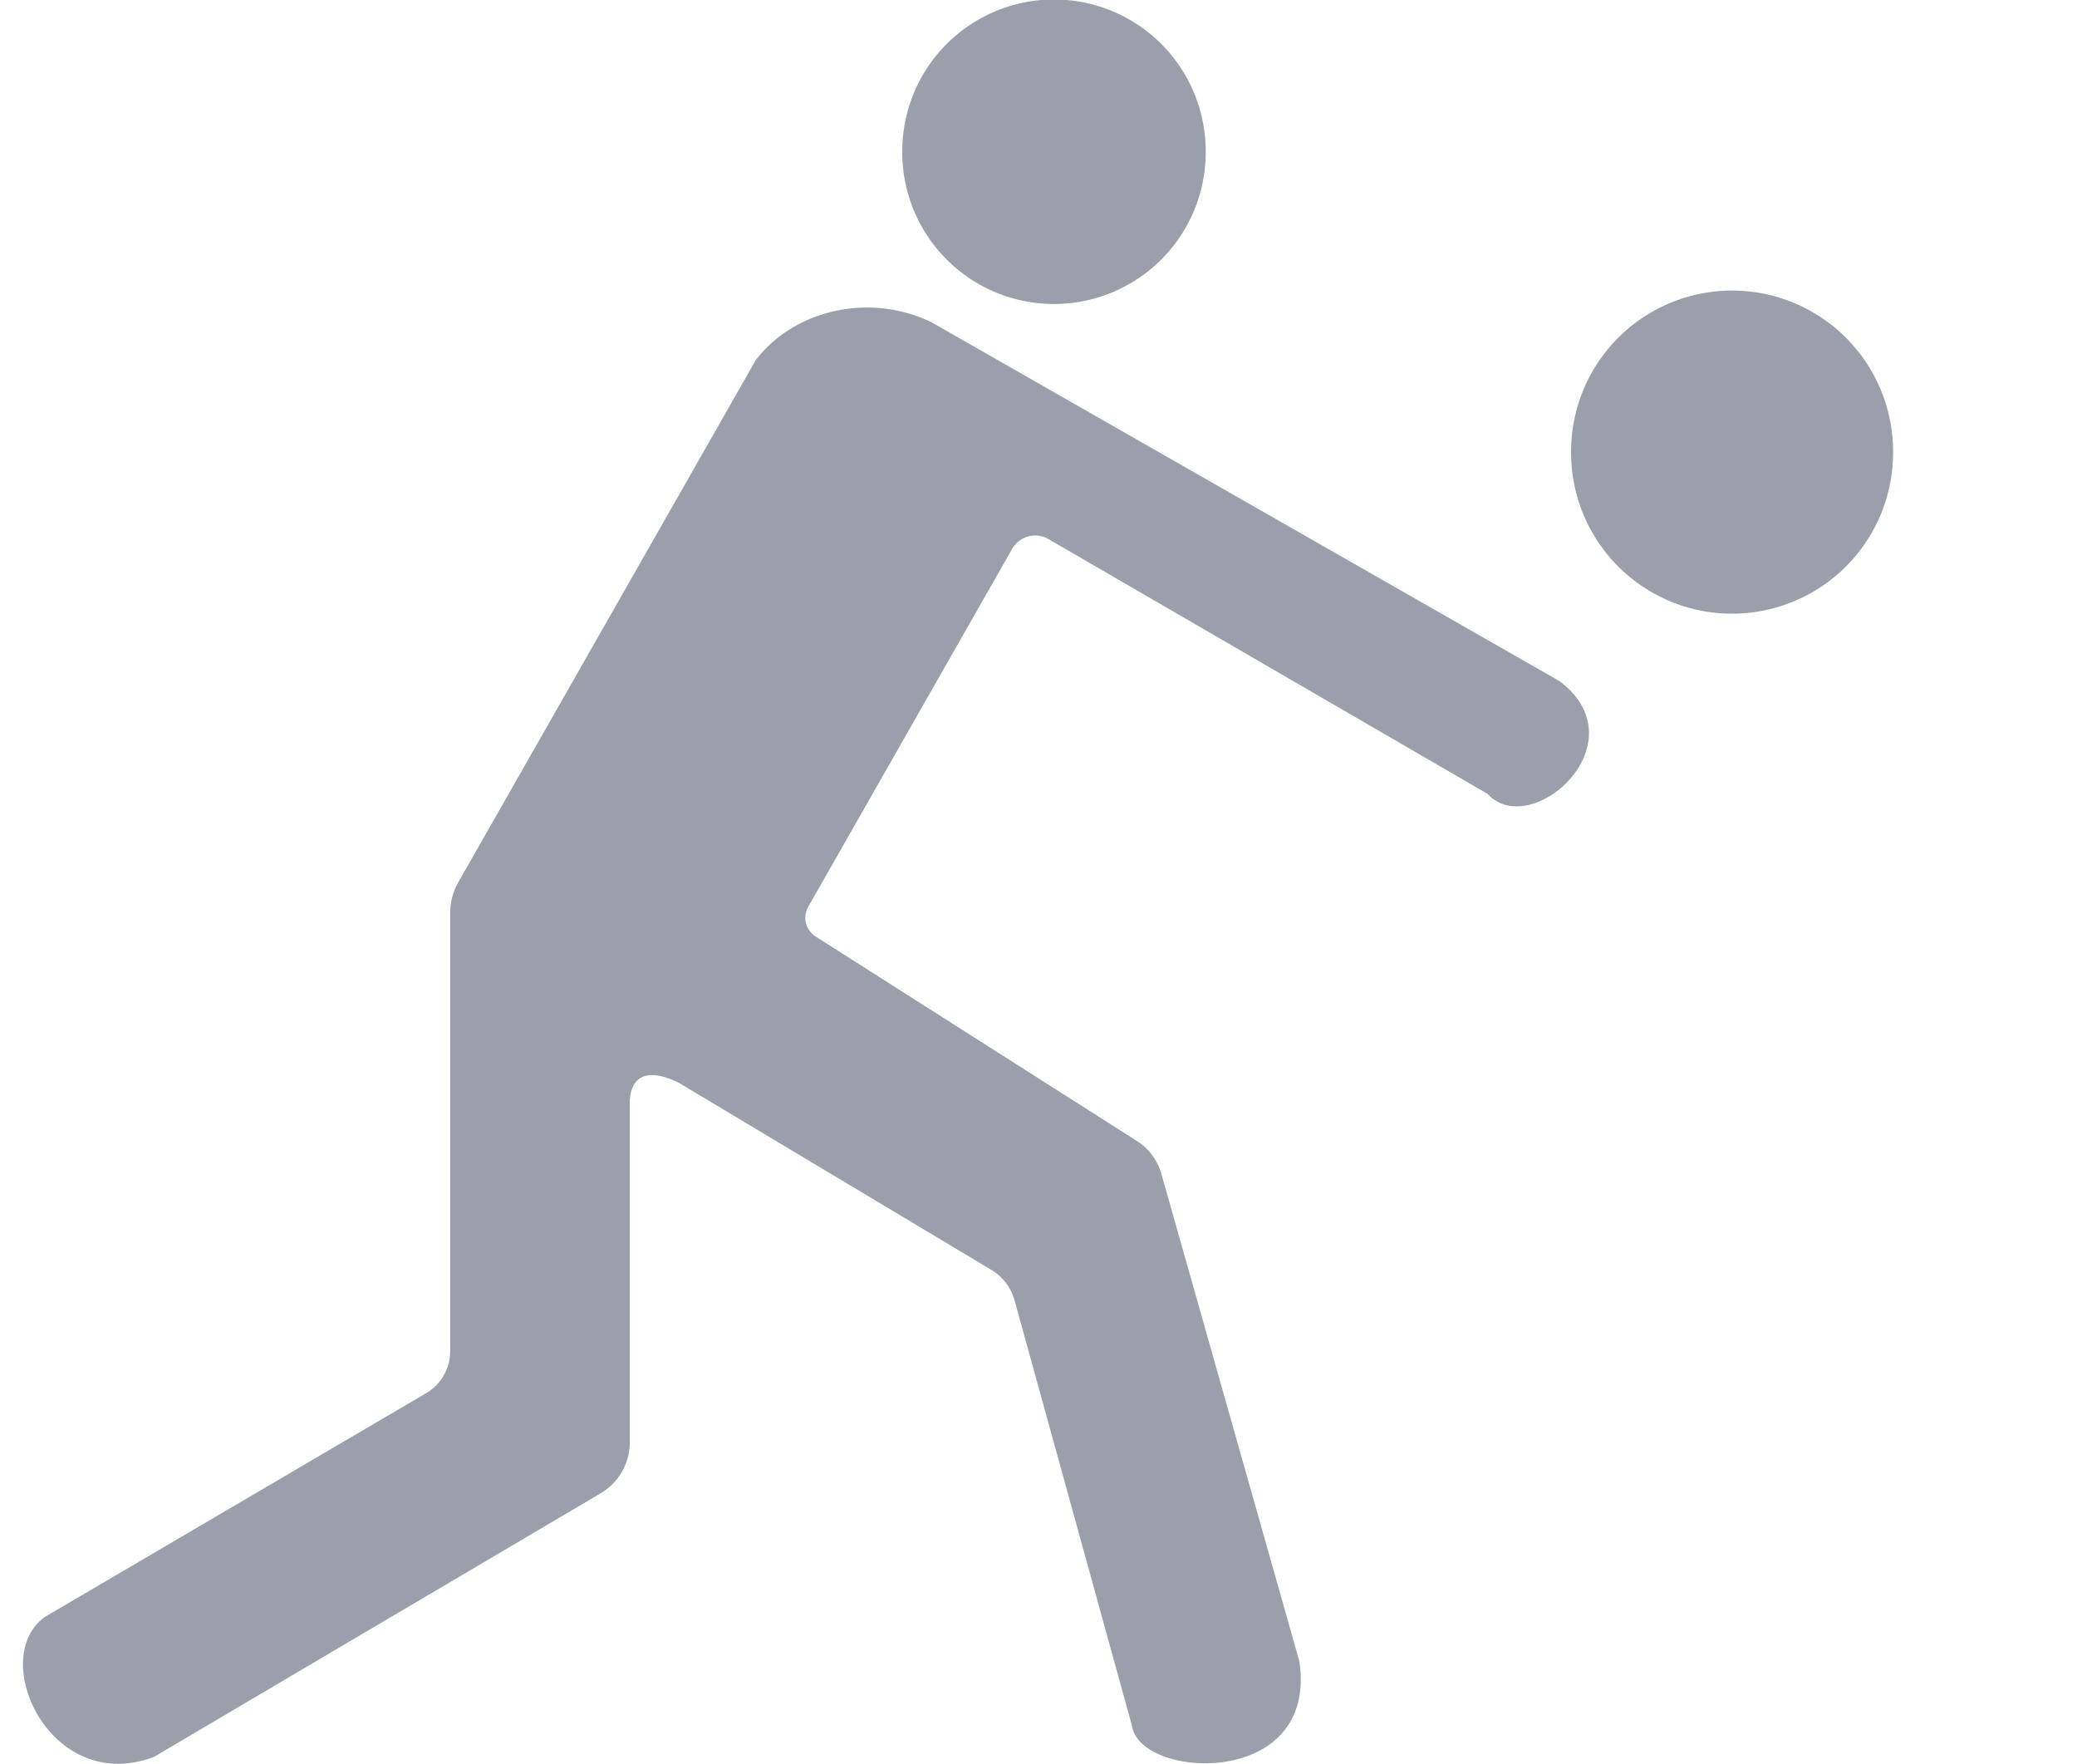 <?xml version="1.0" standalone="no"?><!DOCTYPE svg PUBLIC "-//W3C//DTD SVG 1.1//EN" "http://www.w3.org/Graphics/SVG/1.1/DTD/svg11.dtd"><svg t="1710471819533" class="icon" viewBox="0 0 1206 1024" version="1.1" xmlns="http://www.w3.org/2000/svg" p-id="5689" xmlns:xlink="http://www.w3.org/1999/xlink" width="235.547" height="200"><path d="M1005.726 262.49m-93.486 0a93.486 93.486 0 1 0 186.971 0 93.486 93.486 0 1 0-186.971 0Z" p-id="5690" fill="#9b9eab"></path><path d="M611.99 88.097m-88.097 0a88.097 88.097 0 1 0 176.193 0 88.097 88.097 0 1 0-176.193 0Z" p-id="5691" fill="#9b9eab"></path><path d="M587.663 318.711L469.292 526.456c-3.401 5.965-1.52 13.558 4.273 17.238L660.141 662.425a33.387 33.387 0 0 1 14.197 19.064l80.134 283.066c10.94 74.017-92.145 68.619-97.084 37.76l-68.259-247.286a30.078 30.078 0 0 0-13.54-17.796L394.448 628.813c-18.192-9.114-28.169-4.345-28.763 10.634v197.893c0 12.173-6.433 23.446-16.923 29.635l-259.35 153.026c-60.53 22.771-97.084-58.128-62.924-81.502L247.413 808.865a28.321 28.321 0 0 0 13.99-24.426V529.992c0-6.217 1.619-12.326 4.696-17.733l172.693-303.111c20.972-27.8 64.12-40.153 101.88-22.177l364.973 208.555c47.341 35.96-16.779 92.892-41.952 65.326L608.814 312.989c-7.413-4.291-16.914-1.727-21.151 5.722z" p-id="5692" fill="#9b9eab"></path></svg>